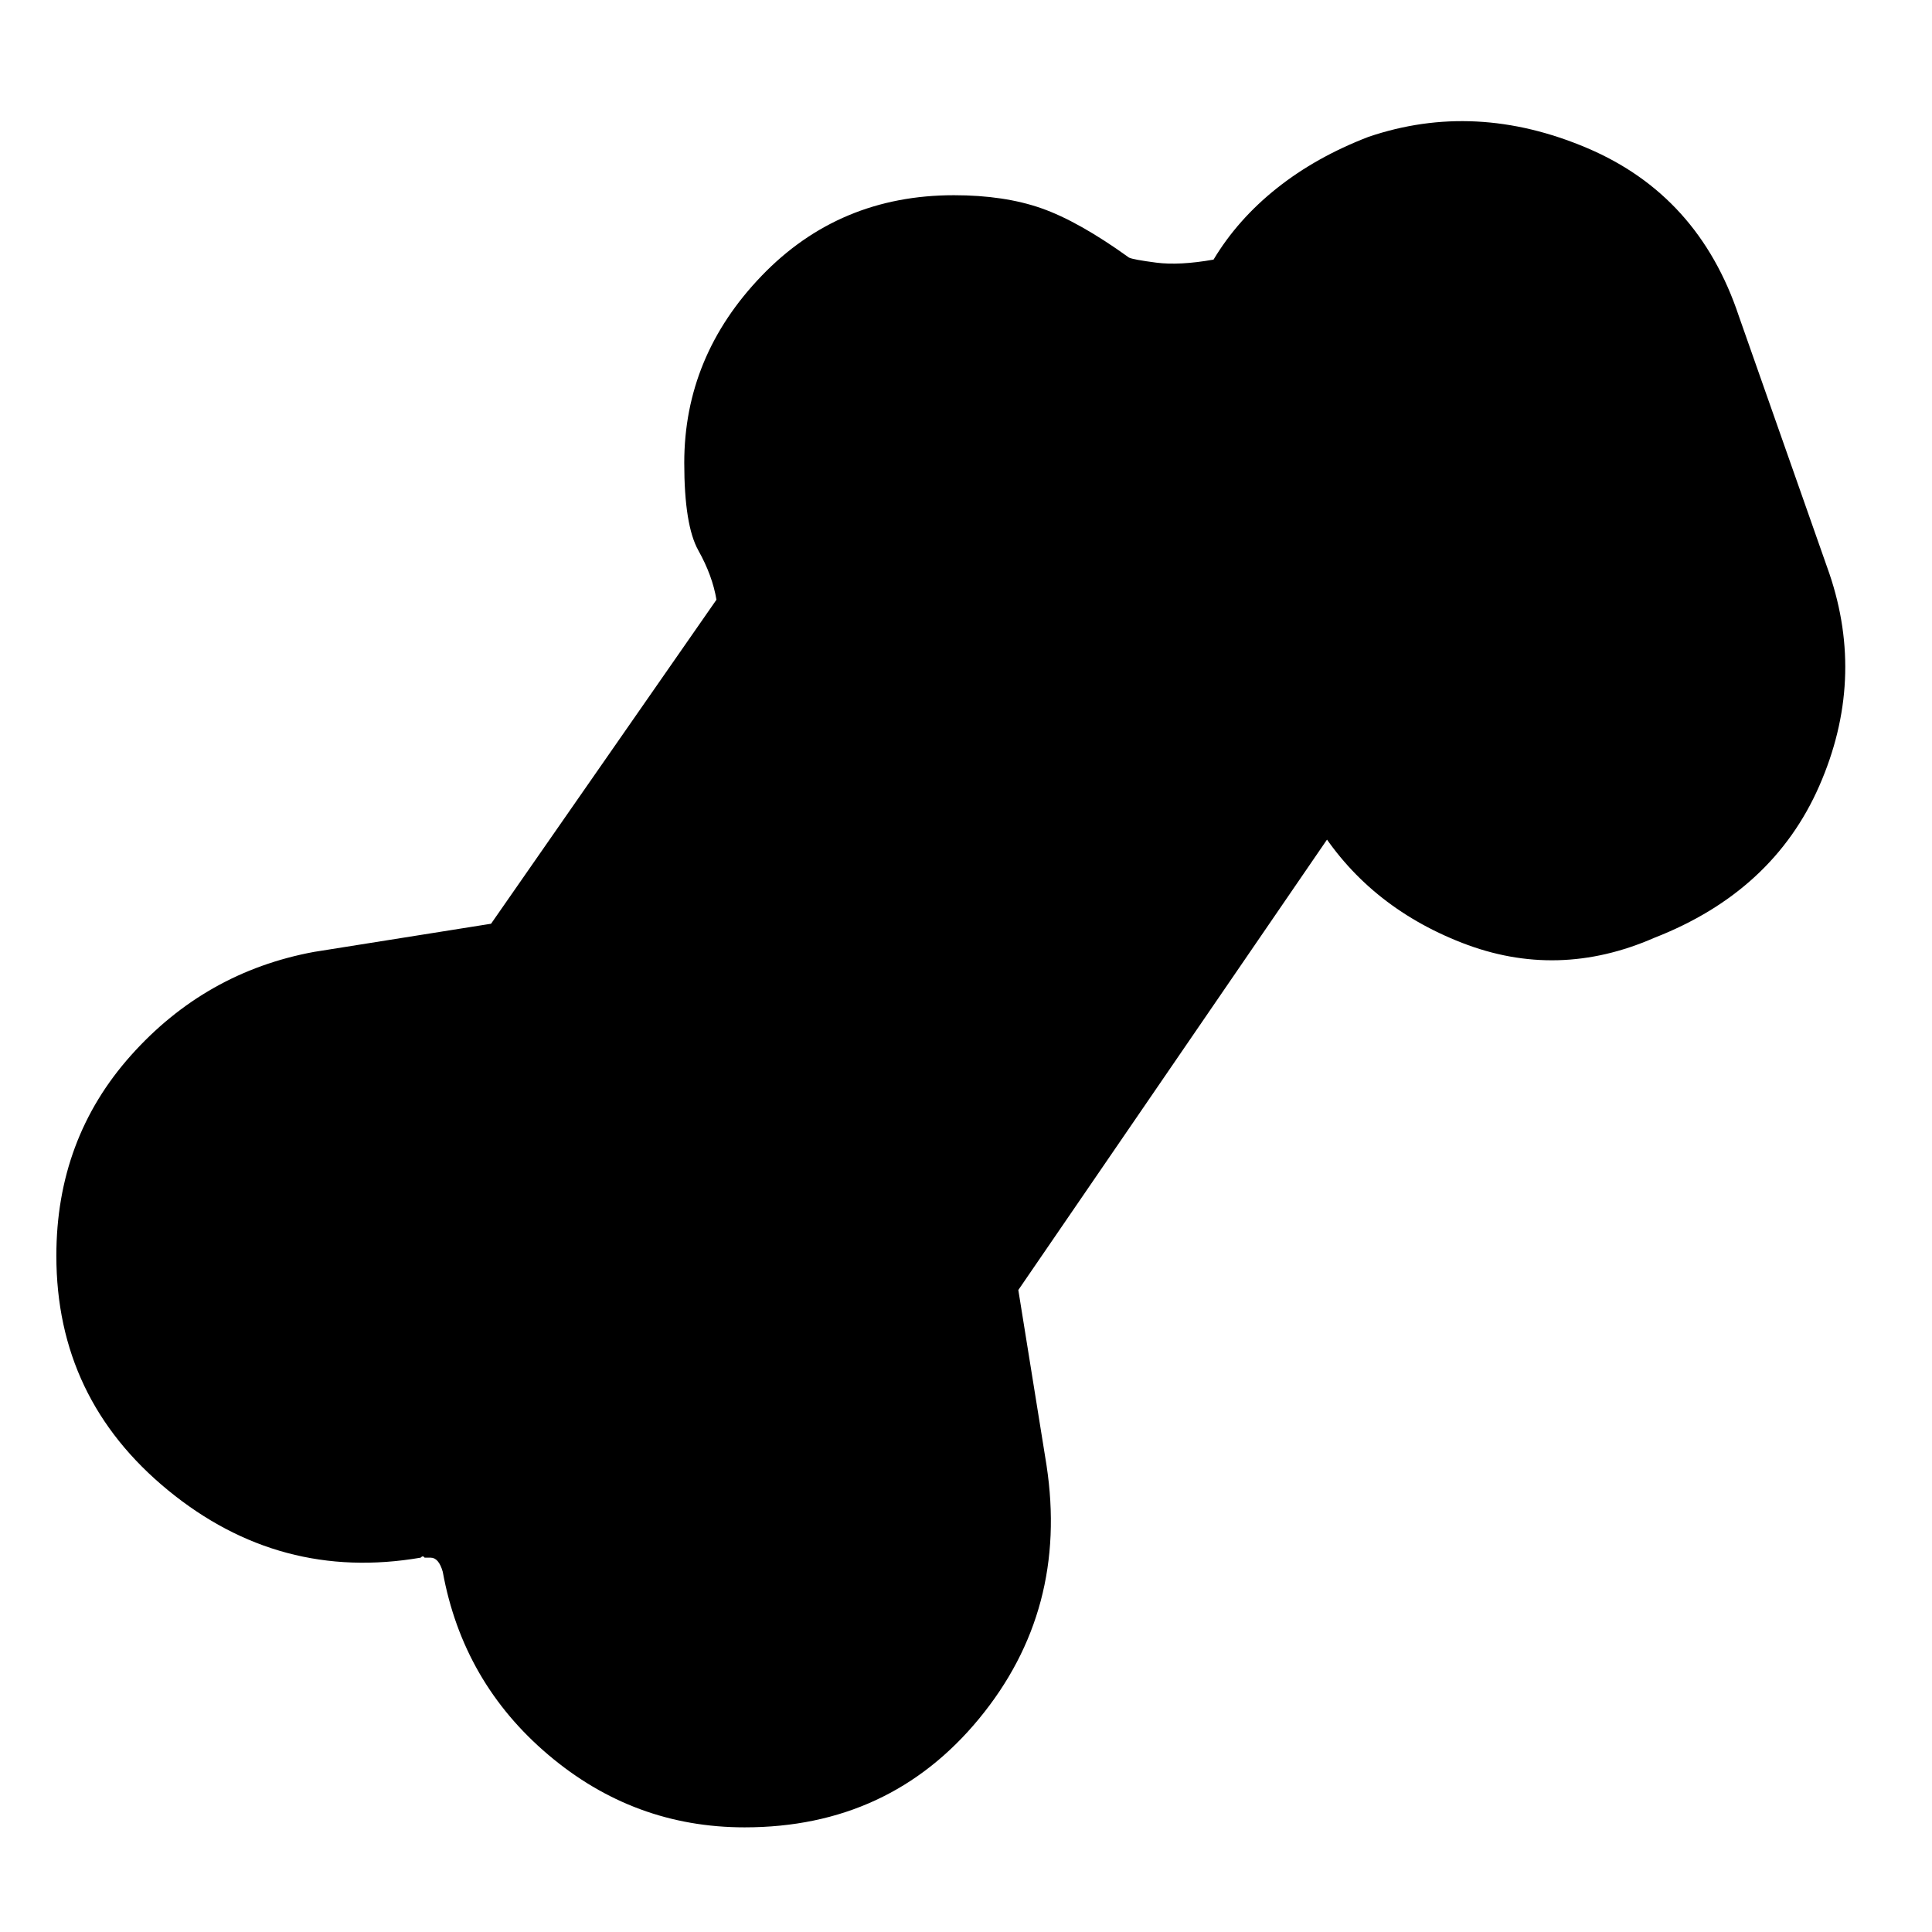 <svg xmlns="http://www.w3.org/2000/svg" height="20" viewBox="0 -960 960 960" width="20"><path d="M370-52q-55 0-97.5-36T220-179q-2-7-6-7h-3l-.5-.5q-.5-.5-1.5.5-70 12-125.5-33.5T28-336q0-58 37-99.5t91-51.5l88-14 112-161q-2-12-9-24.5t-7-43.5q0-53 38.5-93t95.5-40q25 0 43.5 6.5T561-832q2 1 13.5 2.5T603-831q12-20 31.5-35.5T680-892q53-18 108.5 5.5T864-803l45 128q18 53-5 105.5T822-494q-48 21-95.5 2.5T654-551h11L506-319l14 87q11 72-33.5 126T370-52Z"/></svg>